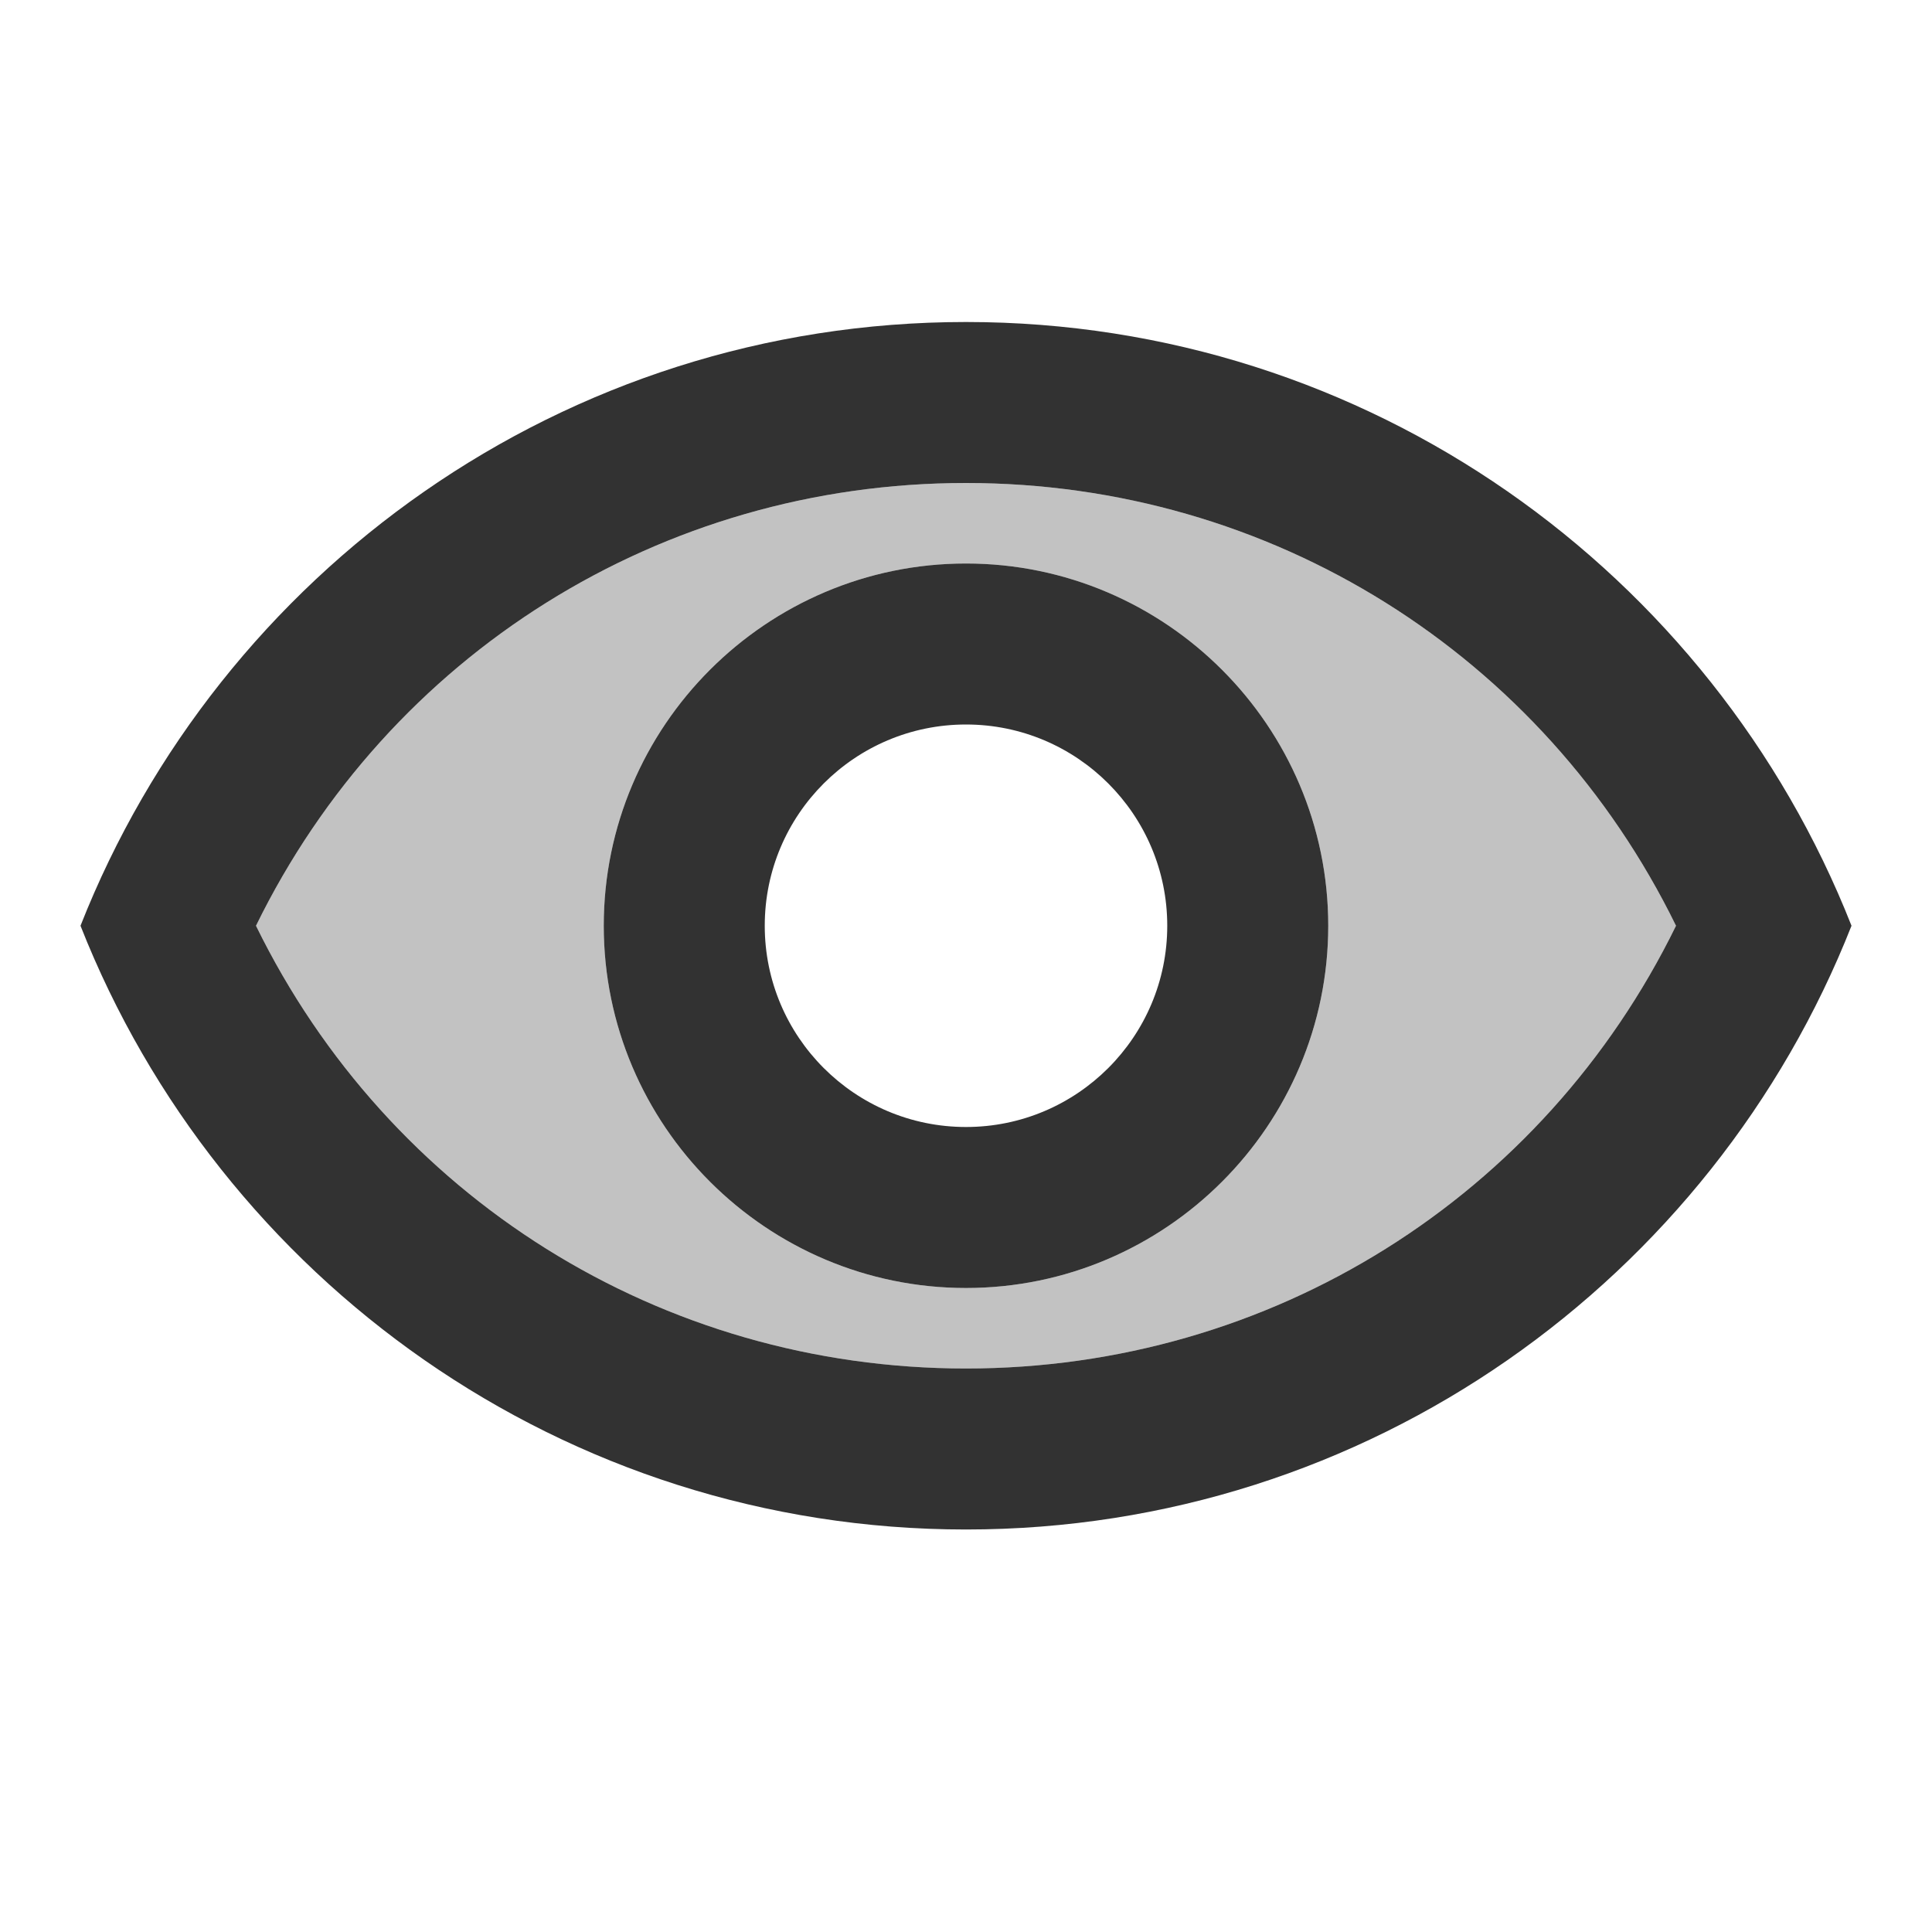 <svg width="24" height="24" viewBox="0 0 24 24" fill="none" xmlns="http://www.w3.org/2000/svg">
<g clip-path="url(#clip0_92_1849)">
<path opacity="0.3" d="M12 6C8.21 6 4.83 8.13 3.18 11.5C4.83 14.87 8.21 17 12 17C15.79 17 19.17 14.87 20.82 11.5C19.17 8.13 15.79 6 12 6ZM12 16C9.52 16 7.5 13.98 7.5 11.5C7.5 9.02 9.52 7 12 7C14.48 7 16.5 9.02 16.5 11.5C16.5 13.98 14.48 16 12 16Z" fill="#323232"/>
<path d="M12 4C7 4 2.73 7.11 1 11.5C2.73 15.89 7 19 12 19C17 19 21.27 15.89 23 11.5C21.27 7.11 17 4 12 4ZM12 17C8.21 17 4.83 14.87 3.18 11.5C4.83 8.13 8.21 6 12 6C15.79 6 19.17 8.13 20.82 11.5C19.17 14.87 15.79 17 12 17ZM12 7C9.52 7 7.5 9.02 7.5 11.5C7.5 13.98 9.52 16 12 16C14.48 16 16.5 13.98 16.5 11.5C16.5 9.02 14.48 7 12 7ZM12 14C10.62 14 9.5 12.88 9.5 11.5C9.5 10.12 10.62 9 12 9C13.38 9 14.5 10.12 14.5 11.5C14.5 12.88 13.38 14 12 14Z" fill="#323232"/>
</g>
<defs>
<clipPath id="clip0_92_1849">
<rect width="24" height="24" fill="white"/>
</clipPath>
</defs>
</svg>
